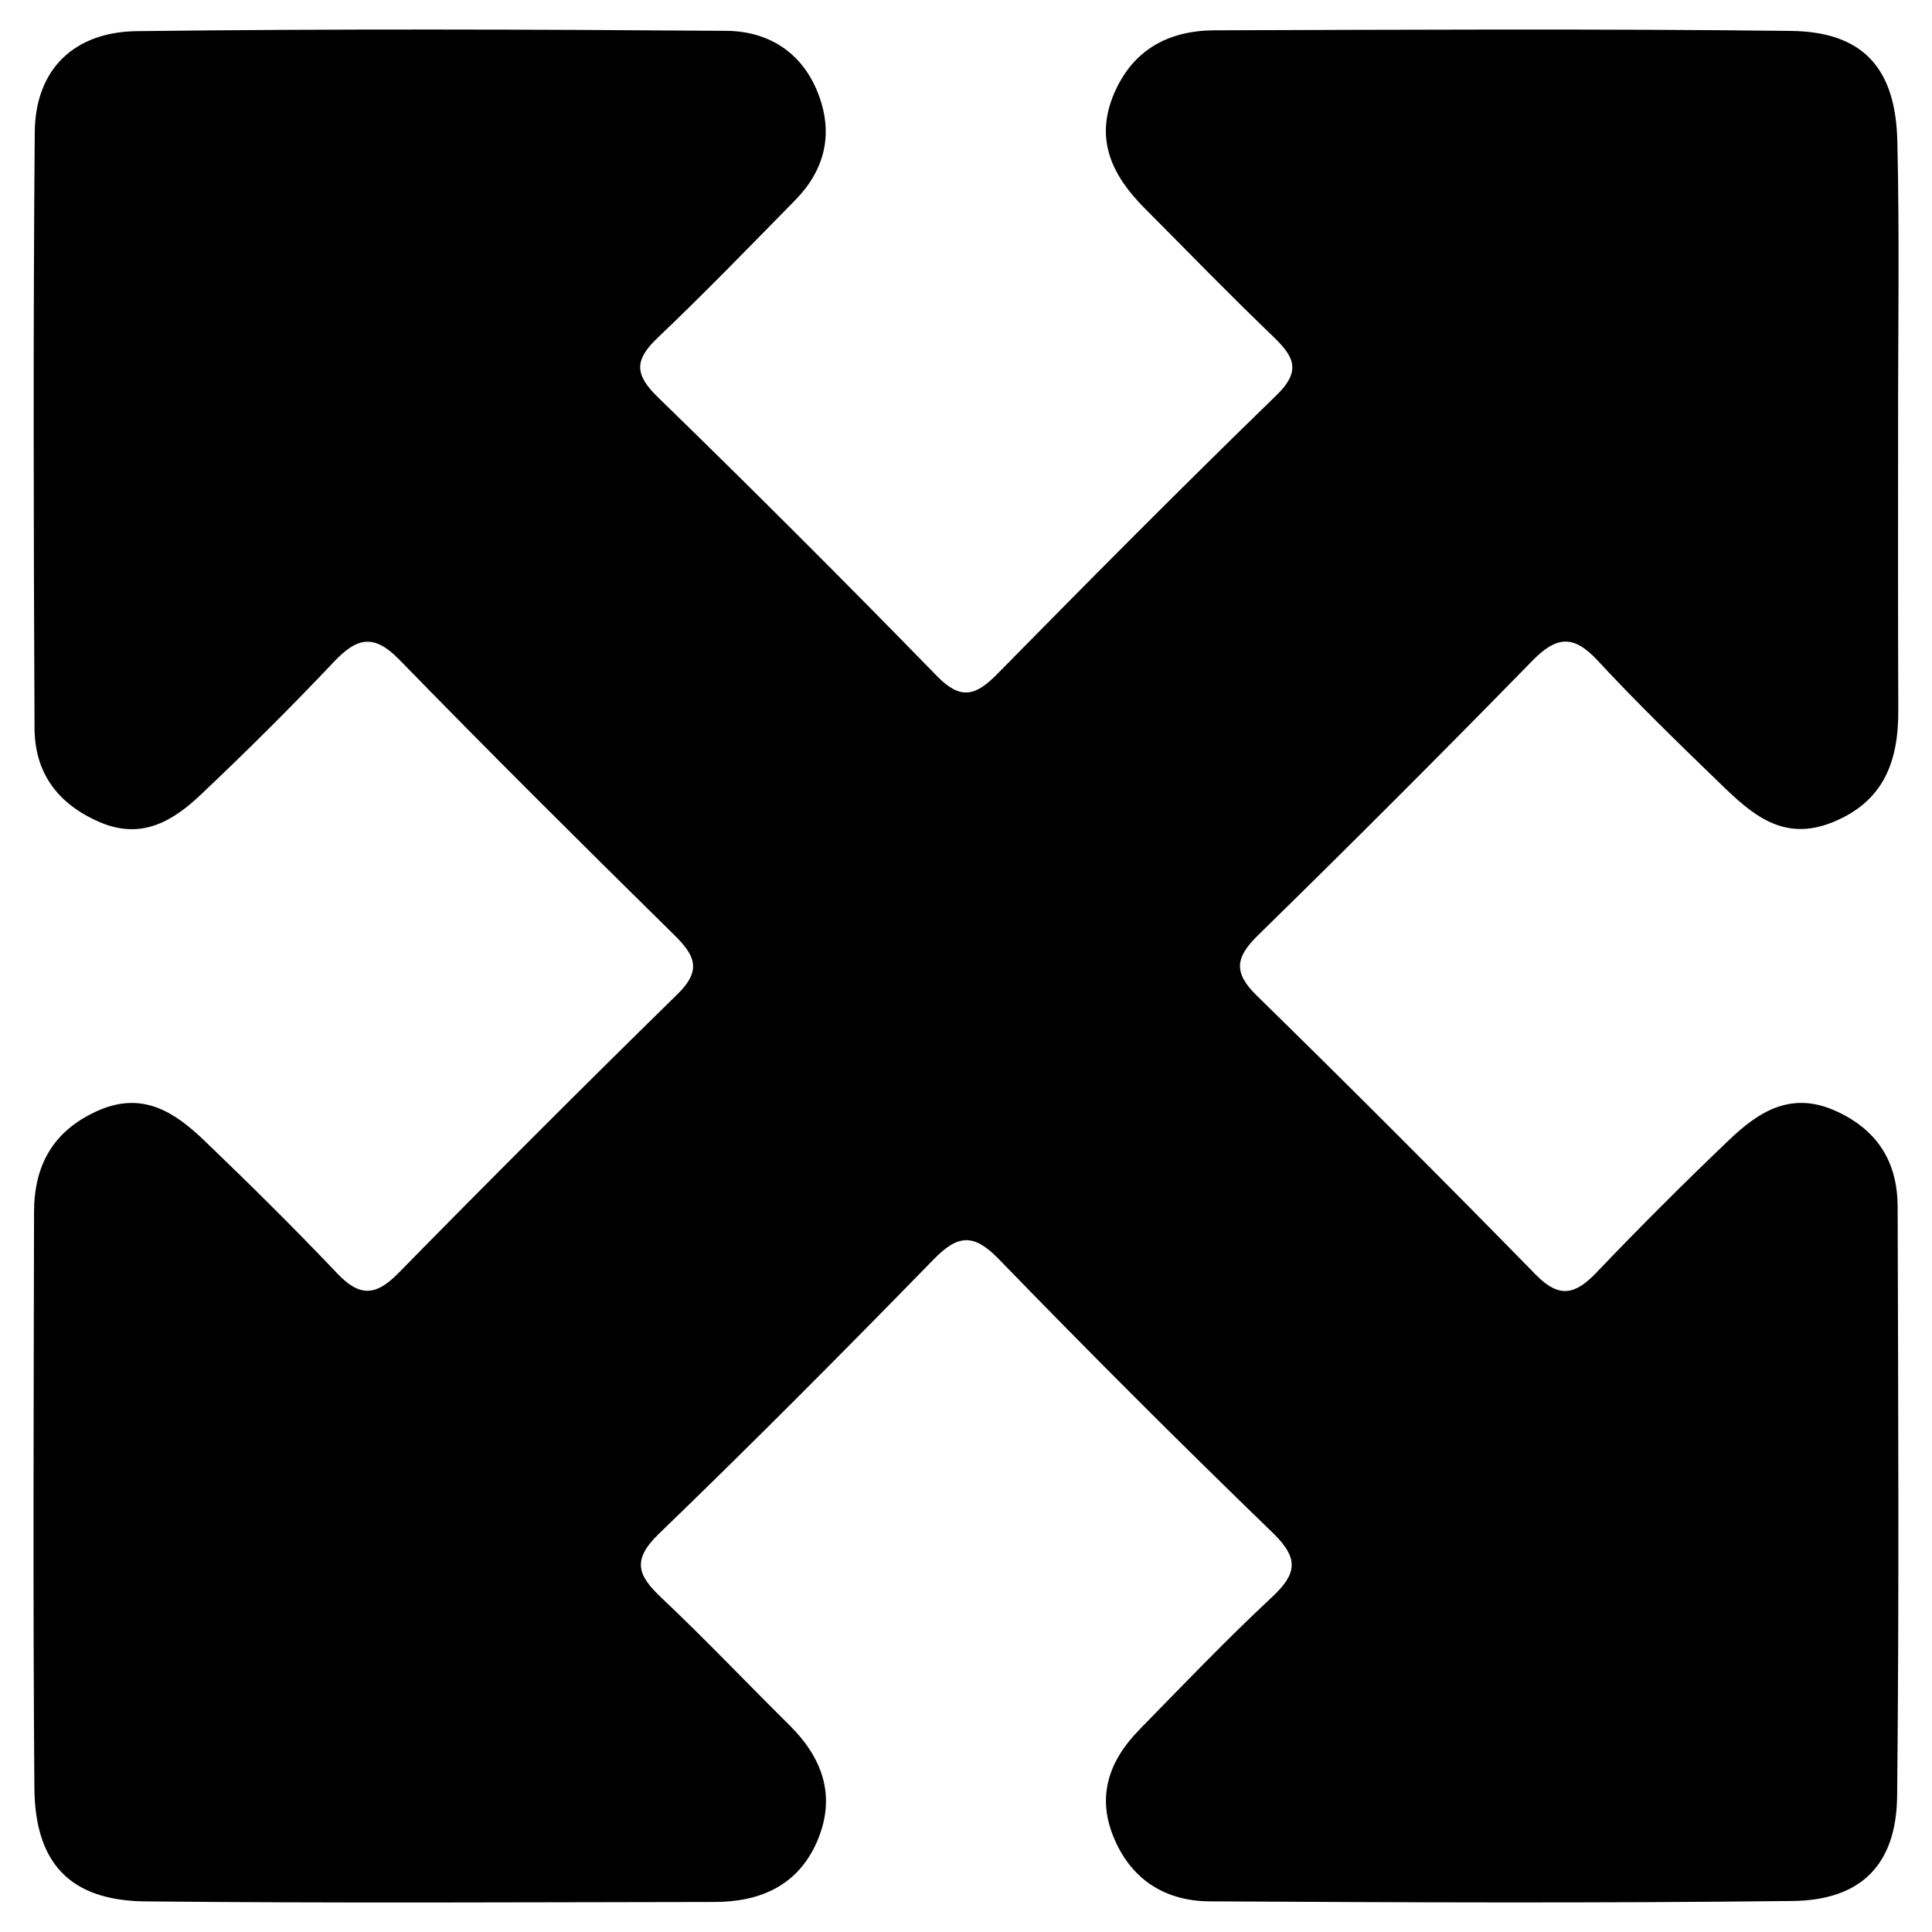 <svg id="Слой_1" data-name="Слой 1" xmlns="http://www.w3.org/2000/svg" viewBox="0 0 1000 1000"><path d="M982.44,222.08c0,48.53-.1,97.06.11,145.59.12,26.37-7.44,47.35-34.34,58.06-25.63,10.21-41.83-4.66-57.79-20.11-21.58-20.89-43.19-41.83-63.59-63.84-12.44-13.42-21.27-12.49-33.71.25Q722.86,413.94,651,484.23c-11.5,11.27-12.75,19.11-.59,31Q723.46,586.77,795,659.86c12.08,12.33,20.38,10.25,31.22-1.09q33.51-35.09,68.64-68.61c15.54-14.88,32.37-25.75,55.85-14.89,21.64,10,31.43,26.75,31.5,49.34.29,101.68.81,203.37-.26,305-.38,35.5-18.59,53.93-54.18,54.34-100.52,1.18-201,.74-301.58.19-22.31-.12-39.91-10.5-49.28-32-9.61-22.08-3-40.7,12.82-56.87,22.61-23.14,45-46.55,68.64-68.6,12.92-12.05,14.08-20,.57-33.12q-72.23-69.92-142.22-142.1c-13-13.31-21.14-12.24-33.54.48-46.8,48-94.05,95.53-142.26,142.07-14.15,13.66-10.63,21.64,1.51,33.08,22.68,21.4,44.15,44.08,66.31,66C426,910.21,432.85,930,423,952.94s-29.39,31.49-53.13,31.52c-98.22.12-196.44.69-294.65-.3-38.73-.4-57.12-19.56-57.42-58.74-.78-99.37-.35-198.75-.18-298.13.05-23.95,9.7-41.86,32.71-52.24,23.53-10.62,40.23.7,55.72,15.58,23.32,22.41,46.36,45.17,68.63,68.62,11.43,12,19.82,11.63,31.36-.12q71.63-73,144.65-144.57c13-12.72,8.73-20.38-2-30.91-47.73-47-95.31-94.26-142.06-142.27-13.32-13.68-22.08-11.21-33.88,1.27-22.21,23.5-45.2,46.32-68.69,68.55-14.68,13.91-31,23.83-53,14.1C29.48,415.8,18,399.68,17.88,377c-.49-102.83-.74-205.68.11-308.51.27-33.24,21-52,52.91-52.37,101.67-1.25,203.37-.92,305-.16,22.24.17,39.93,11.53,48,33.58,7.51,20.44,2.74,38.76-12.4,54.17-23.49,23.9-46.77,48-71.06,71.09-11.81,11.22-12.34,18.69-.12,30.59q73.29,71.3,144.67,144.56c12.14,12.43,19.92,10.36,31-.9,47.8-48.61,95.82-97,144.74-144.5,13.27-12.88,8.75-20.29-1.94-30.55-22.5-21.6-44.19-44-66.23-66.12-16.66-16.7-26.1-35.35-16-59.25,9.76-23.06,28.45-32.87,52.21-32.94,99.37-.31,198.76-.85,298.12.31,37.15.43,54.29,19,55.16,57C983.24,122.68,982.39,172.39,982.44,222.08Z"/></svg>